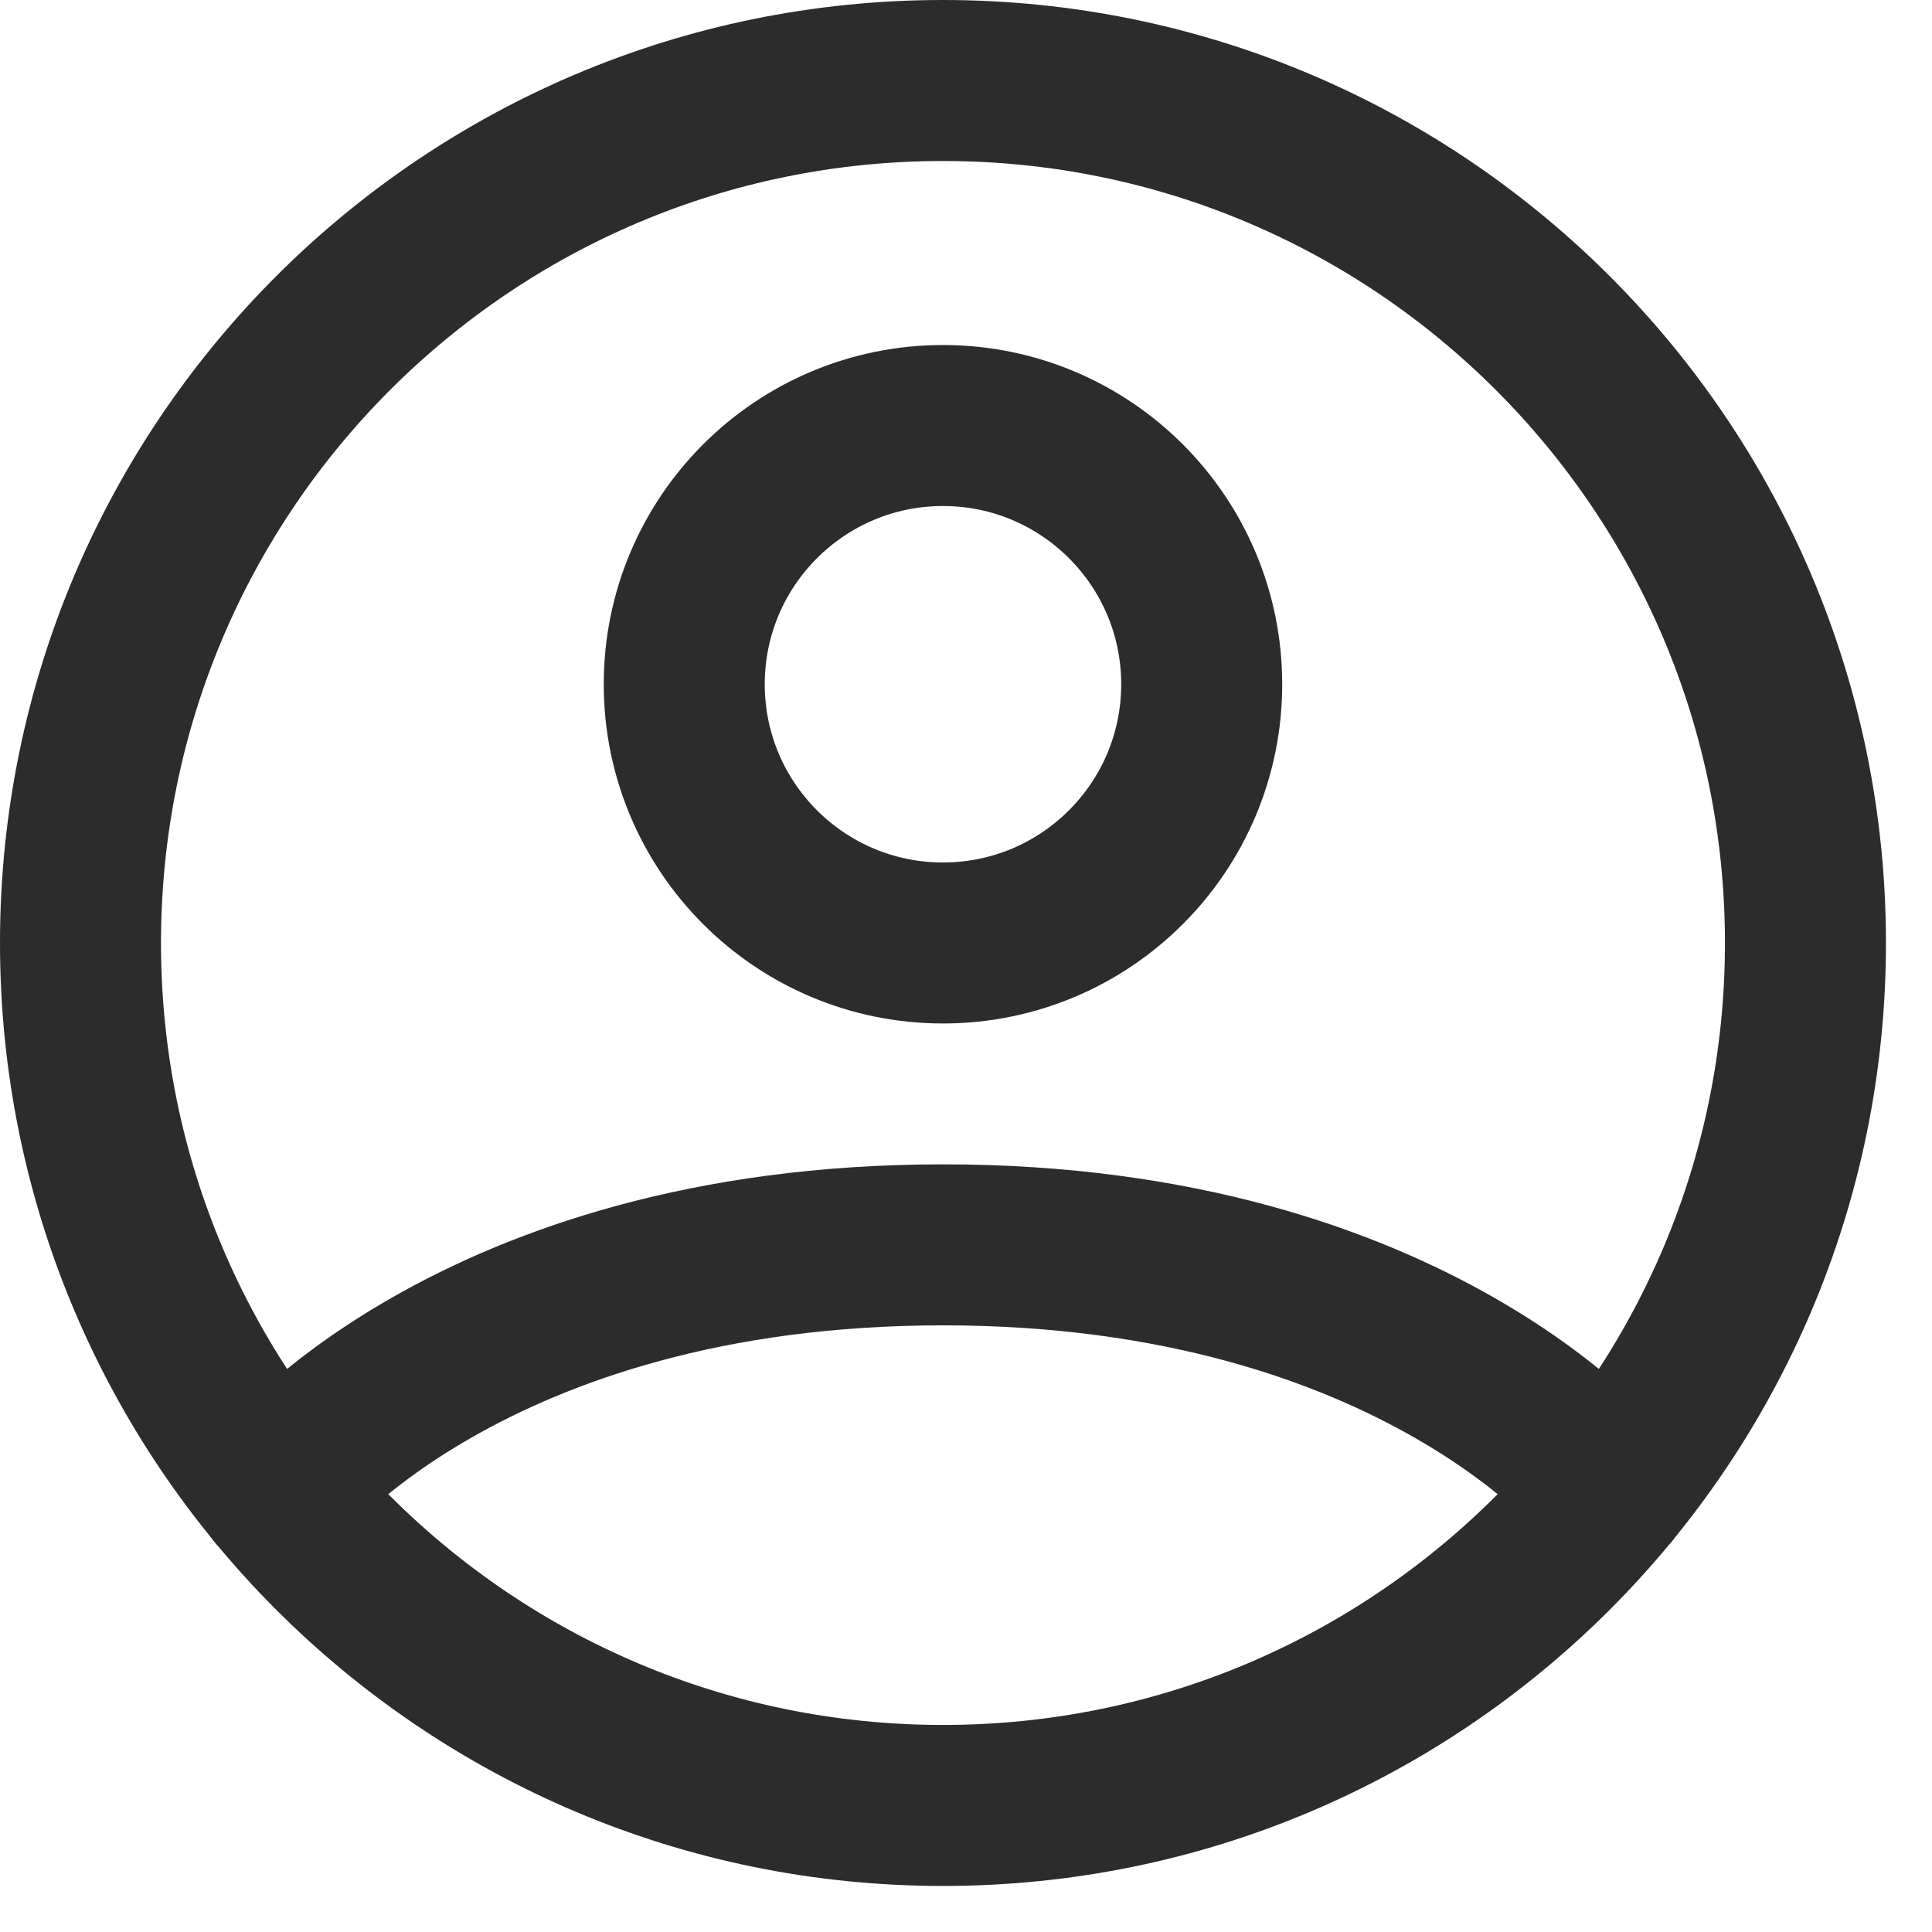 <svg width="24" height="24" viewBox="0 0 24 24" fill="none" xmlns="http://www.w3.org/2000/svg">
<path d="M11.714 1C5.797 1 1 5.797 1 11.714C1 17.631 5.797 22.428 11.714 22.428C17.631 22.428 22.428 17.631 22.428 11.714C22.428 5.797 17.631 1 11.714 1Z" stroke="#2C2C2C" stroke-width="2" stroke-linecap="round" stroke-linejoin="round"/>
<path d="M3.433 18.513C3.433 18.513 5.821 15.464 11.714 15.464C17.607 15.464 19.995 18.513 19.995 18.513" stroke="#2C2C2C" stroke-width="2" stroke-linecap="round" stroke-linejoin="round"/>
<path d="M11.714 11.714C13.489 11.714 14.928 10.275 14.928 8.5C14.928 6.725 13.489 5.286 11.714 5.286C9.939 5.286 8.5 6.725 8.5 8.5C8.5 10.275 9.939 11.714 11.714 11.714Z" stroke="#2C2C2C" stroke-width="2" stroke-linecap="round" stroke-linejoin="round"/>
</svg>
